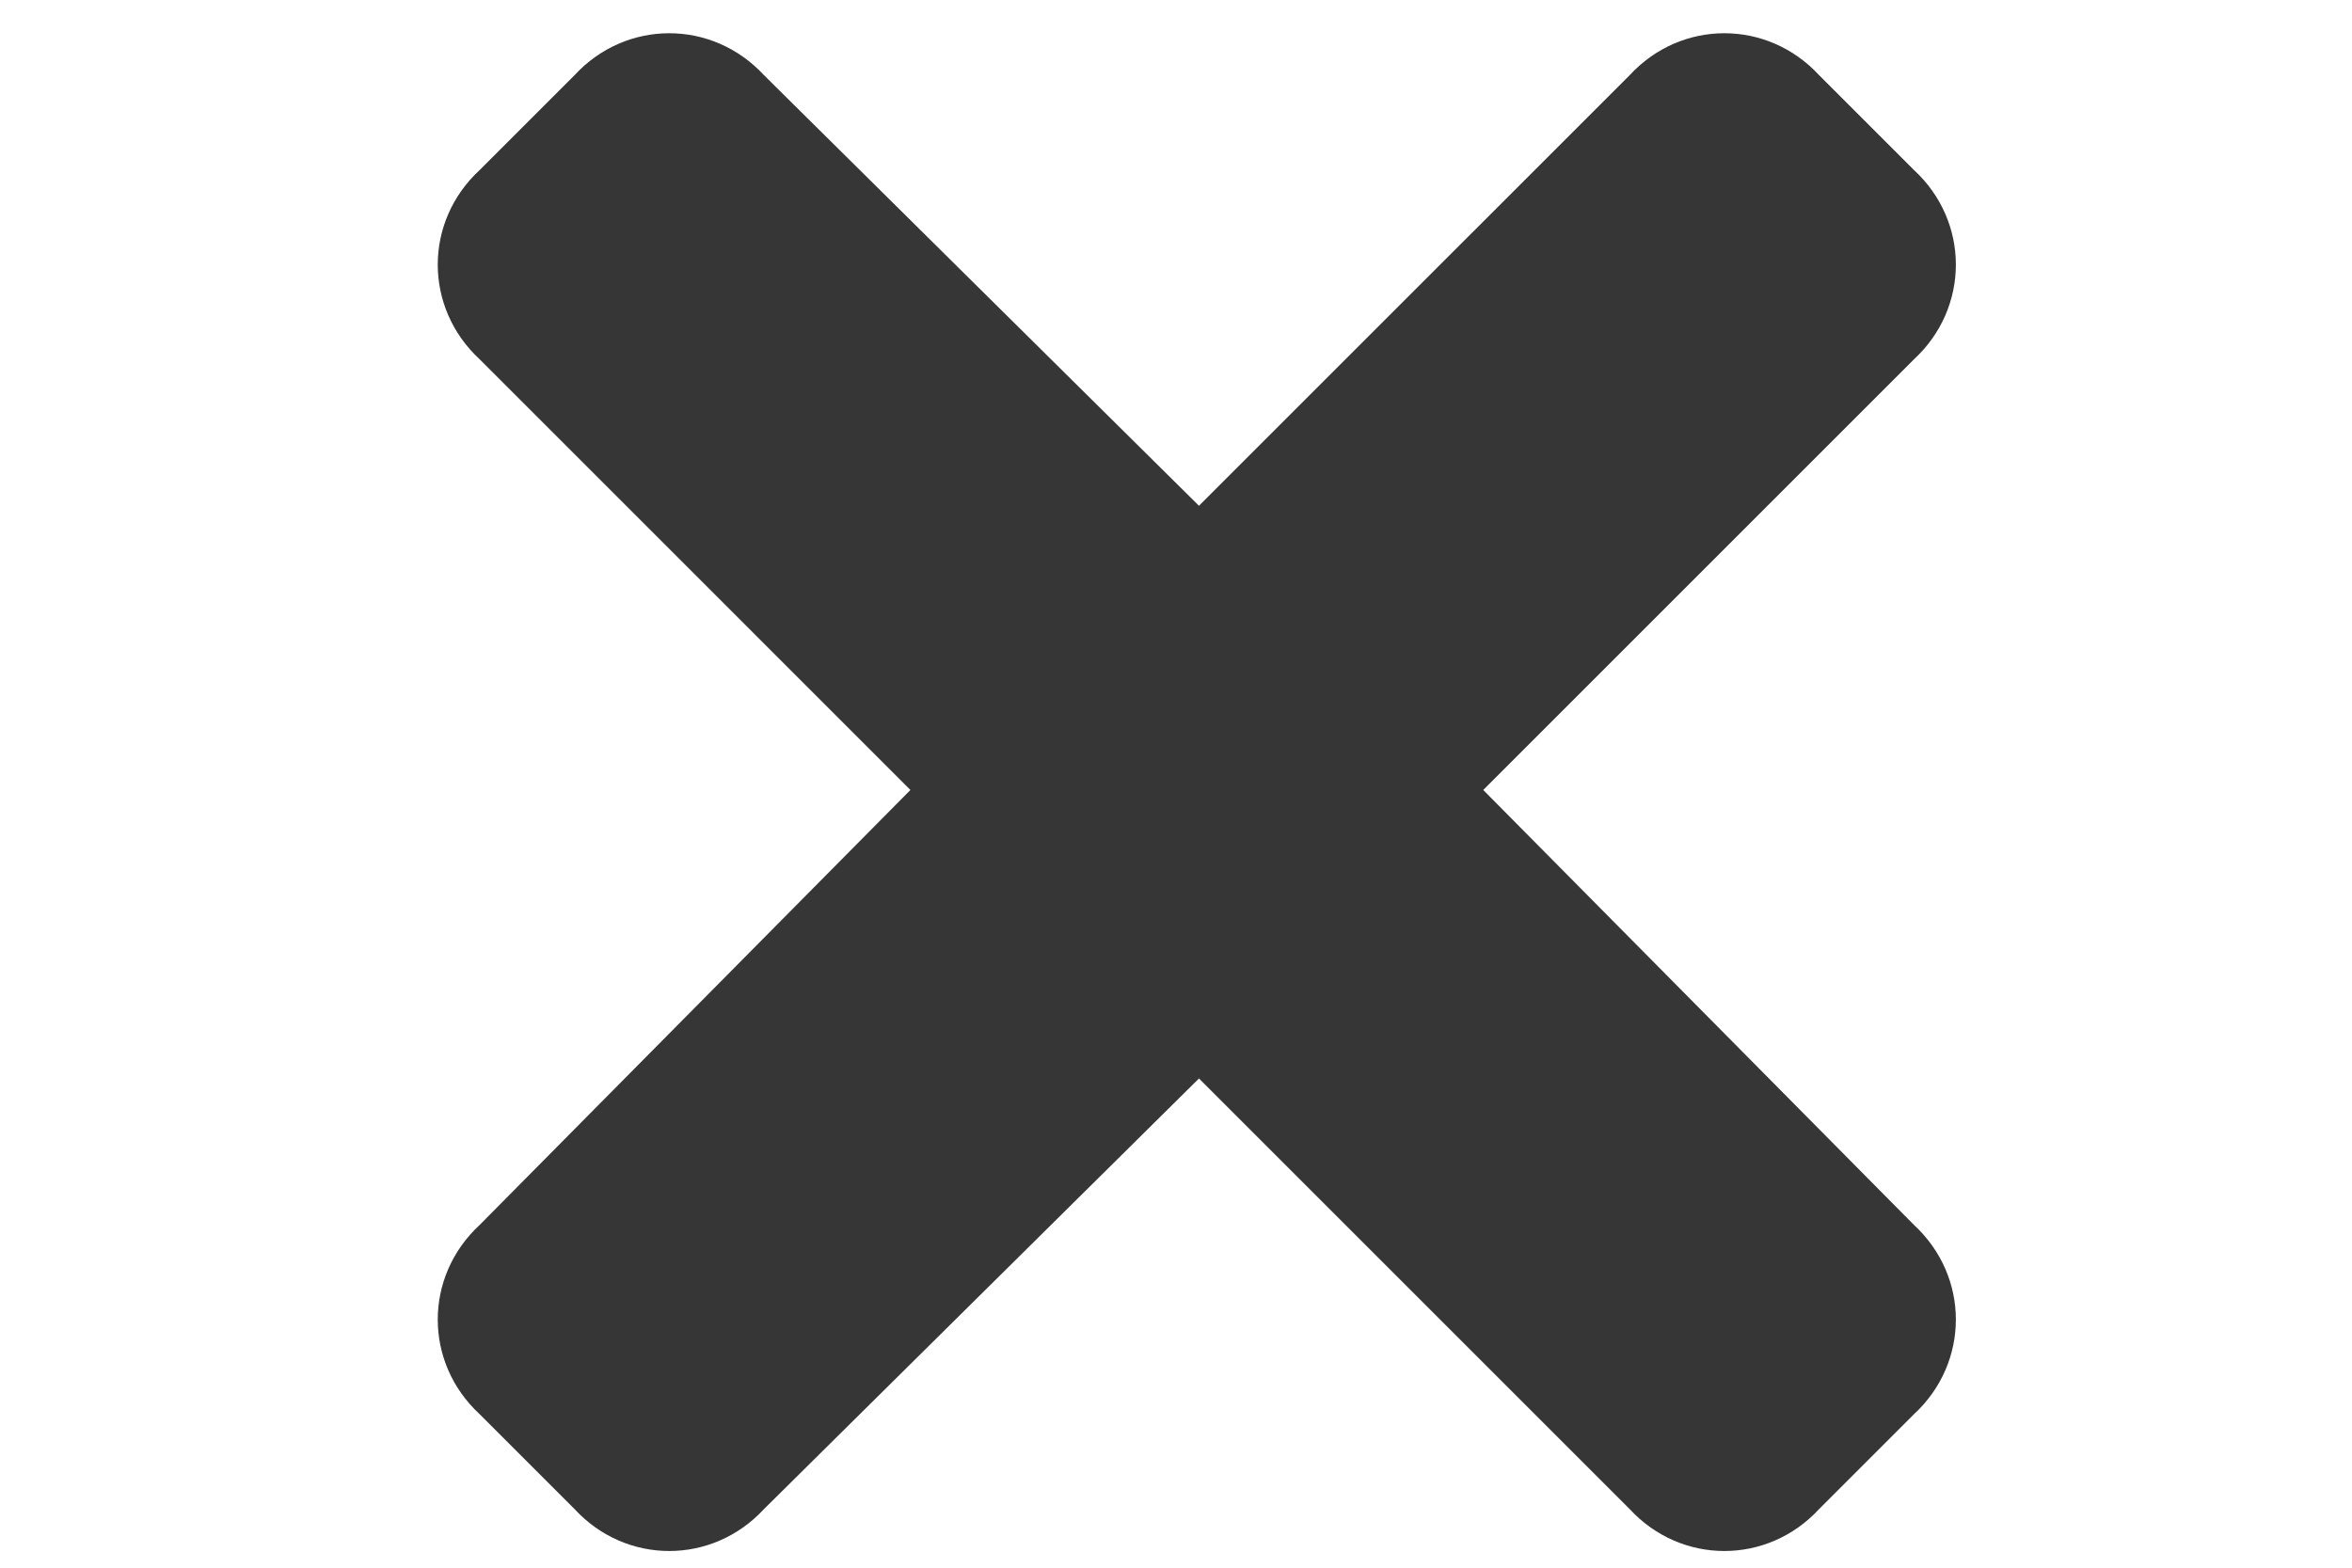 <svg width="24" height="16" viewBox="0 0 32 32" fill="none" xmlns="http://www.w3.org/2000/svg">
<path d="M22.27 16.125L31.059 7.336C32.201 6.281 32.201 4.523 31.059 3.469L29.125 1.535C28.07 0.393 26.312 0.393 25.258 1.535L16.469 10.324L7.592 1.535C6.537 0.393 4.779 0.393 3.725 1.535L1.791 3.469C0.648 4.523 0.648 6.281 1.791 7.336L10.58 16.125L1.791 25.002C0.648 26.057 0.648 27.814 1.791 28.869L3.725 30.803C4.779 31.945 6.537 31.945 7.592 30.803L16.469 22.014L25.258 30.803C26.312 31.945 28.07 31.945 29.125 30.803L31.059 28.869C32.201 27.814 32.201 26.057 31.059 25.002L22.27 16.125Z" fill="#363636"/>
</svg>